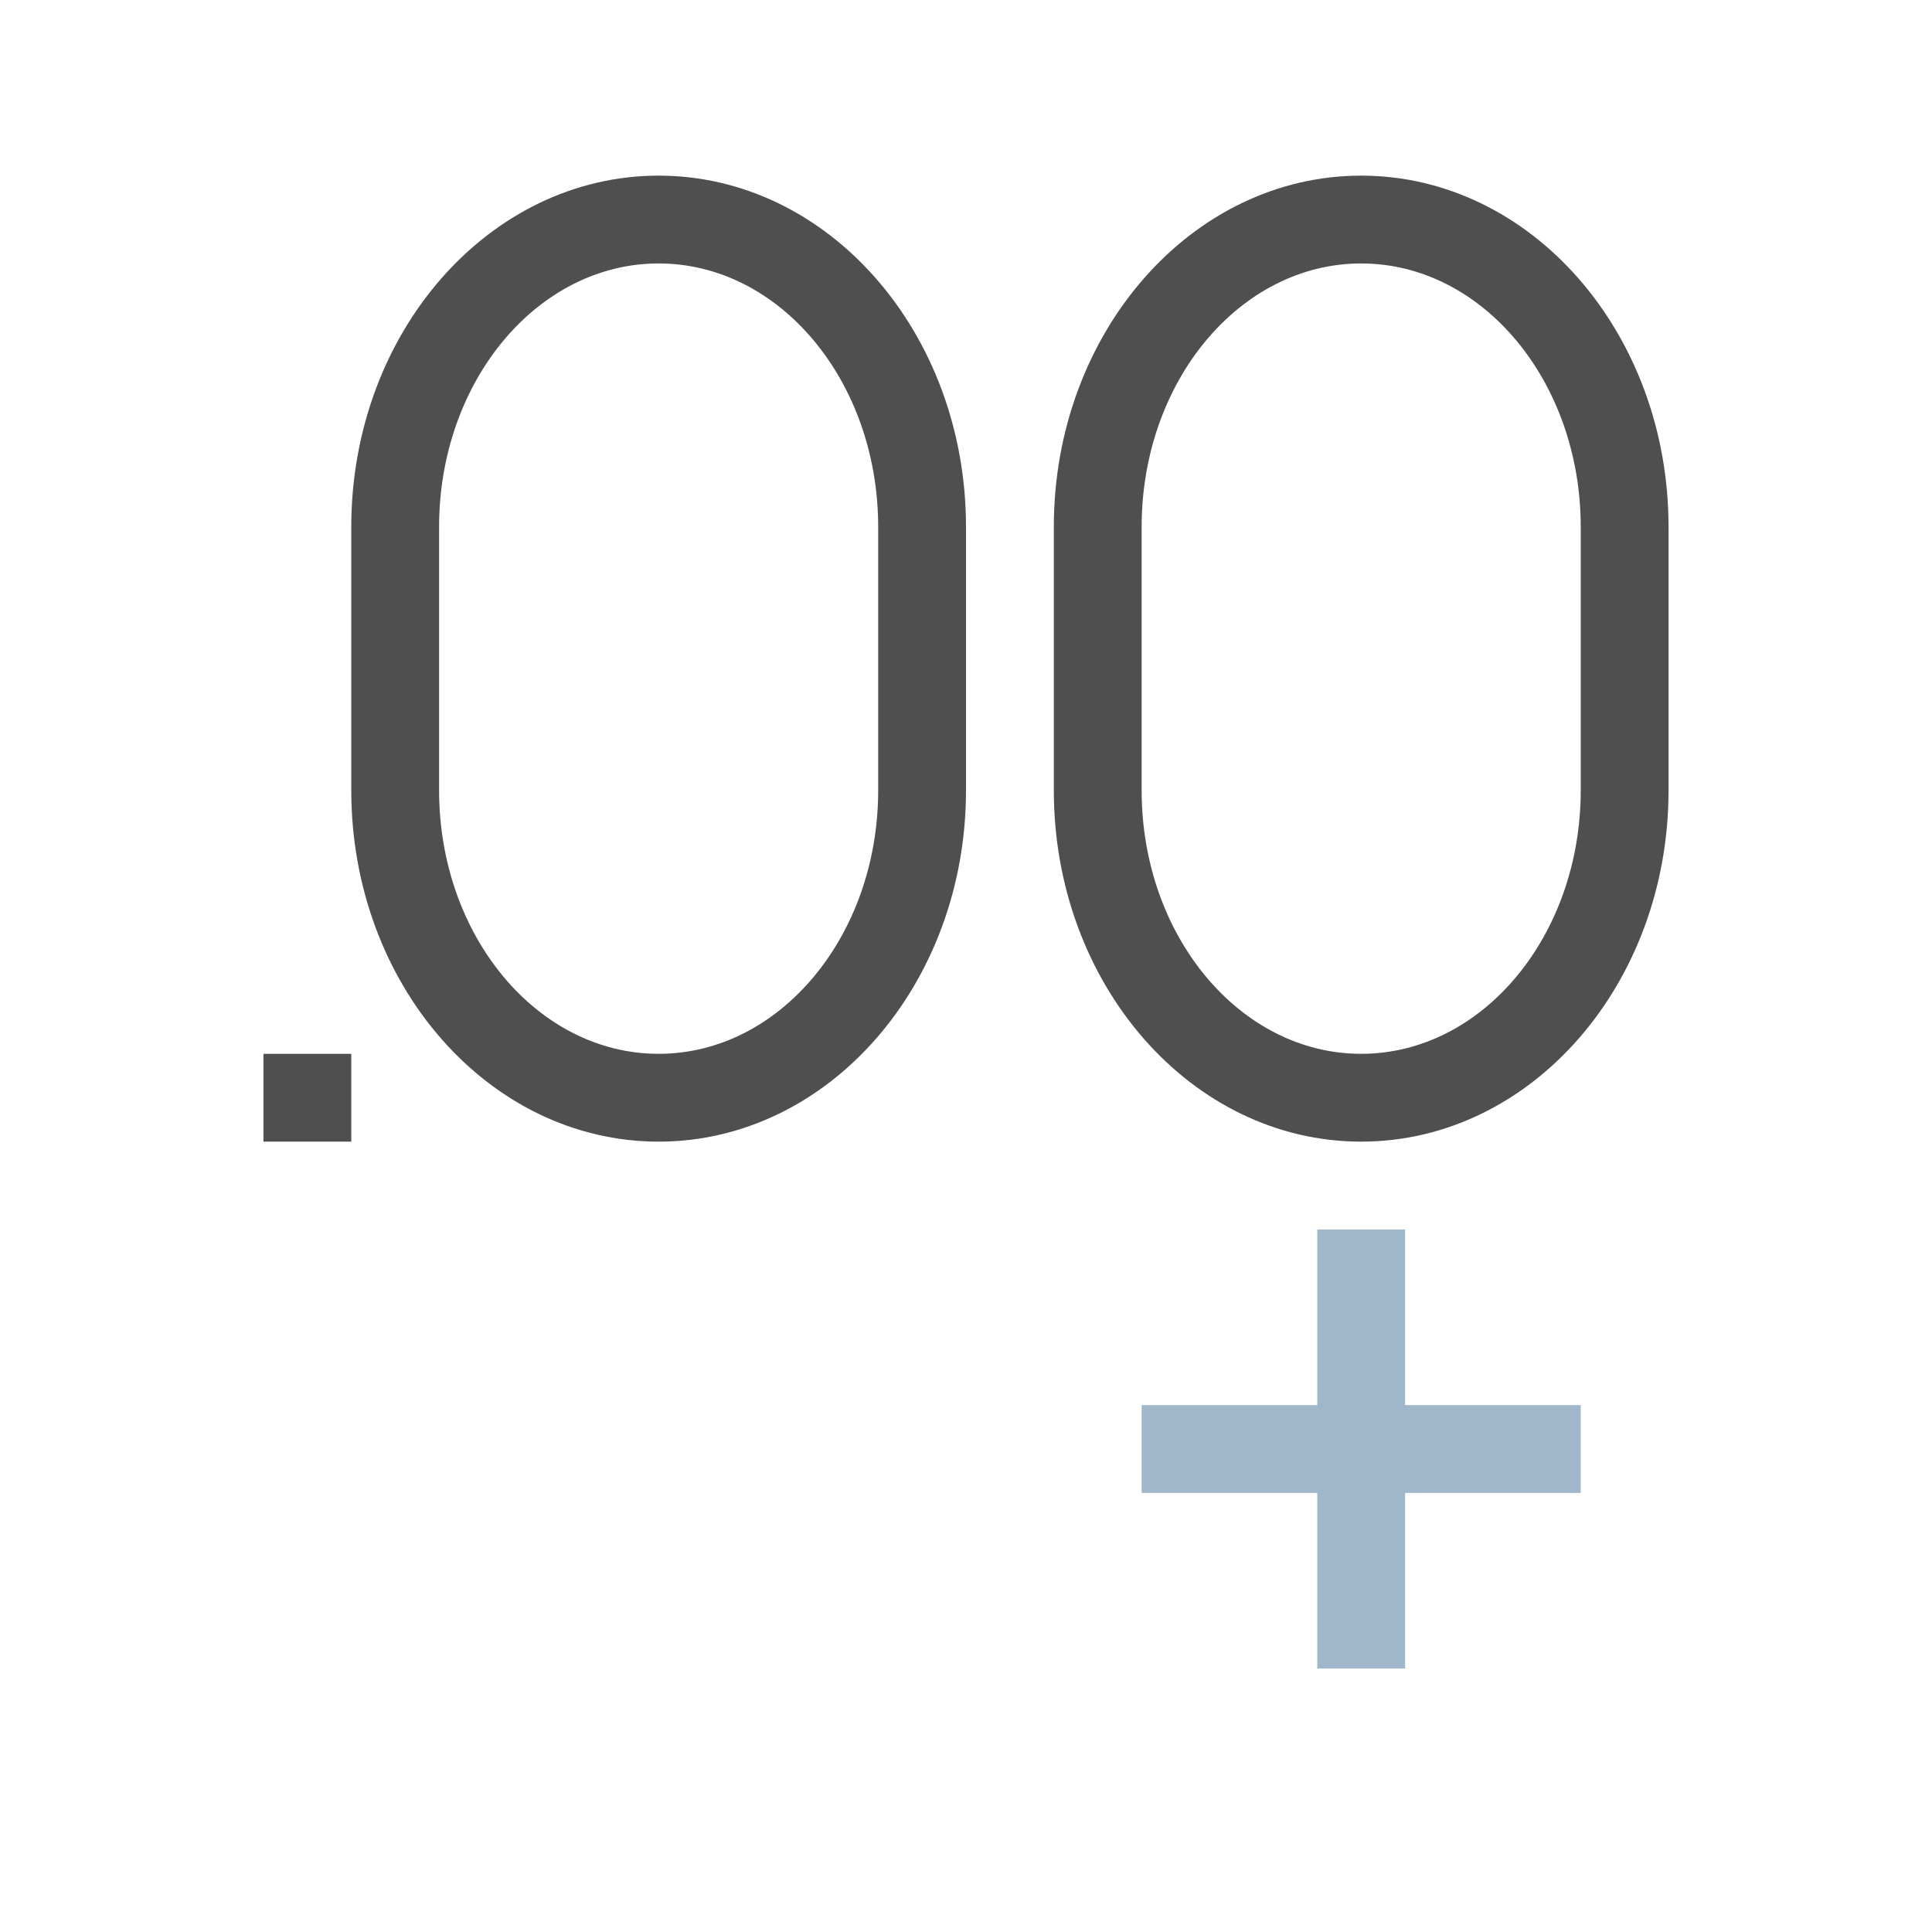 <svg xmlns="http://www.w3.org/2000/svg" viewBox="0 0 22 22">
    <path fill="currentColor" d="M7.5 2C5.567 2 4 3.79 4 6v3c0 2.21 1.567 4 3.5 4S11 11.21 11 9V6c0-2.21-1.567-4-3.5-4zm8 0C13.567 2 12 3.79 12 6v3c0 2.21 1.567 4 3.5 4S19 11.21 19 9V6c0-2.21-1.567-4-3.5-4zm-8 1C8.88 3 10 4.343 10 6v3c0 1.657-1.12 3-2.5 3S5 10.657 5 9V6c0-1.657 1.12-3 2.5-3zm8 0C16.88 3 18 4.343 18 6v3c0 1.657-1.12 3-2.5 3S13 10.657 13 9V6c0-1.657 1.12-3 2.5-3zM3 12v1h1v-1z" style="color:#050505;opacity:.7"/>
    <path fill="#a0b6cb" d="M15 14v2h-2v1h2v2h1v-2h2v-1h-2v-2z"/>
</svg>
